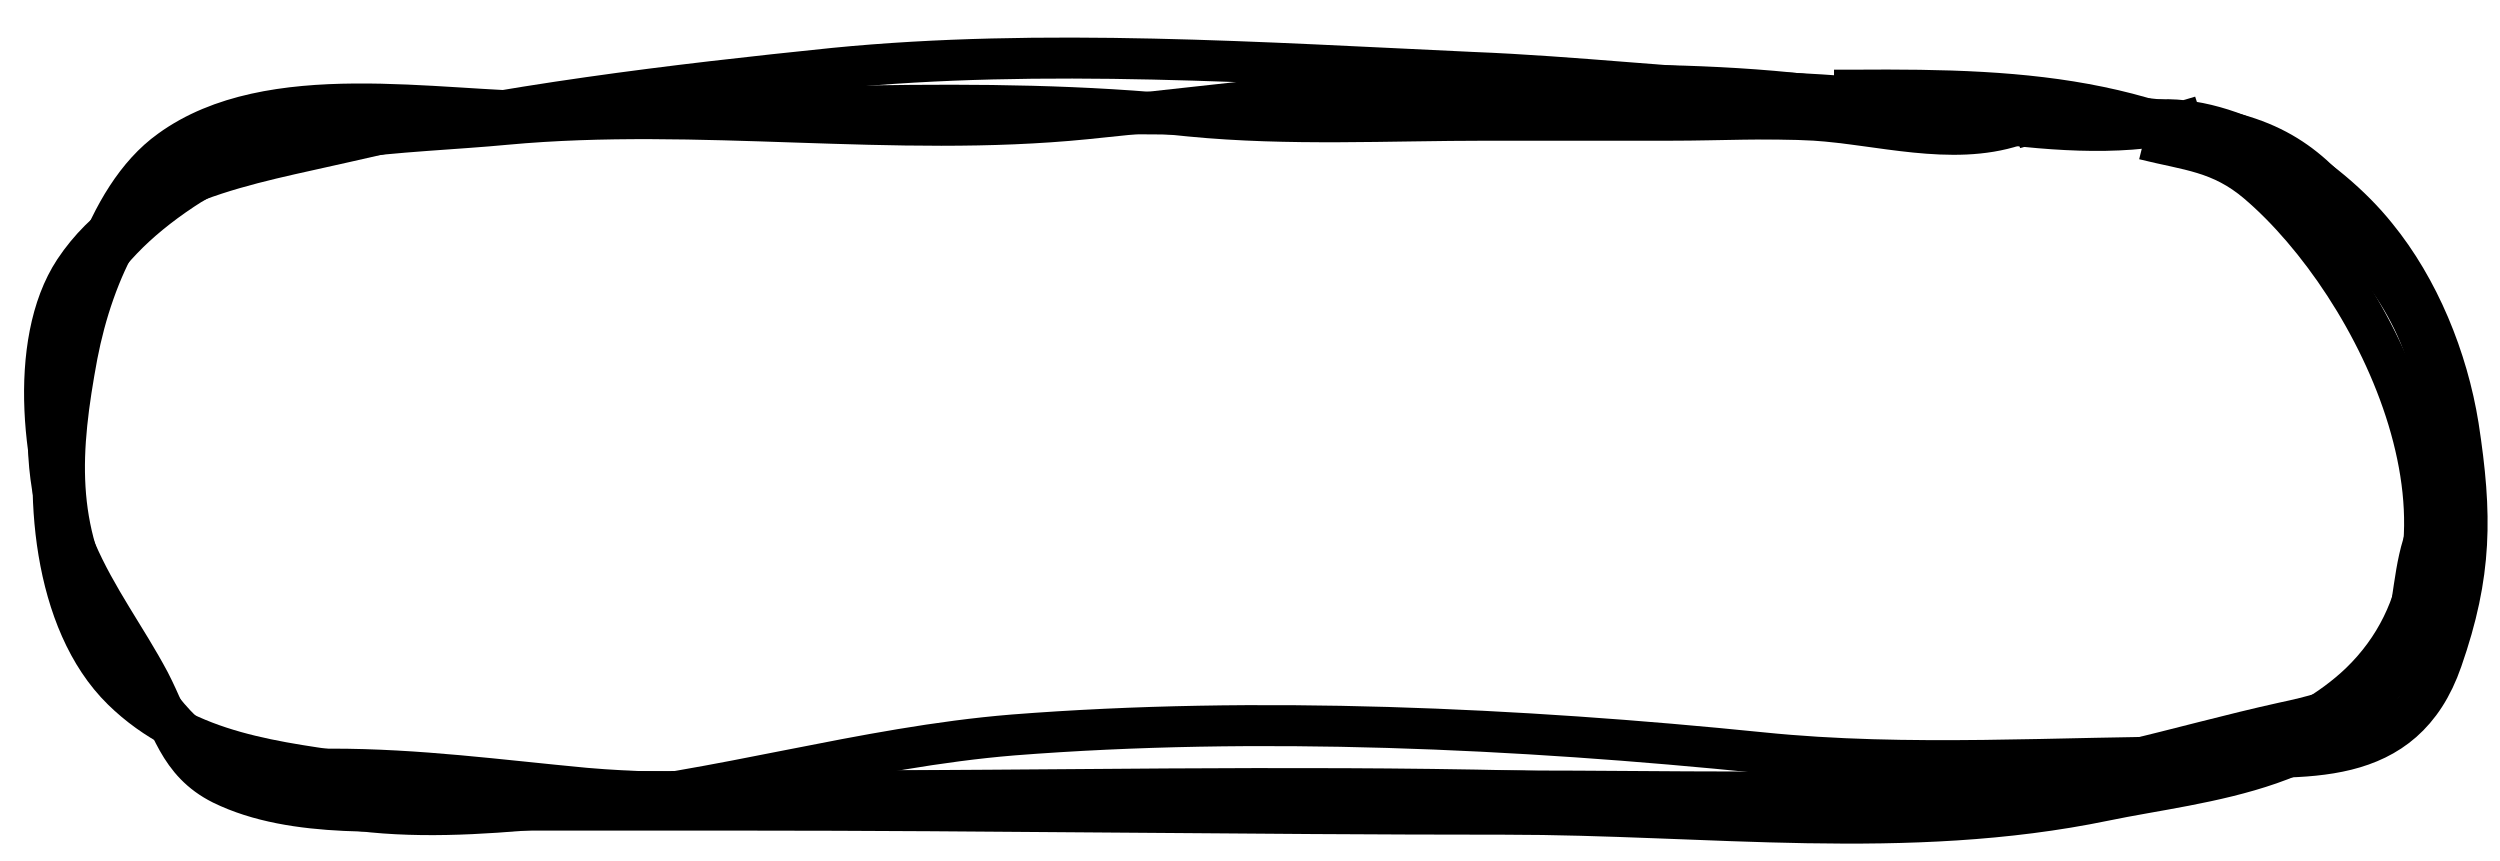 <svg xmlns="http://www.w3.org/2000/svg" width="183" height="63" viewBox="0 0 182.5 63"><style>.a{fill:none;stroke-width:3;stroke:#000;}</style><path d="M160.9 8.5c-8.6 2.8-20.9-0.8-30.1-1.7 -7-0.7-13.9-0.6-21-0.6 -10.3 0-20.4 1.5-30.6 2.5 -14 1.4-28.3-0.9-42.4 0.4 -7.3 0.7-17.5 0.6-23.7 4.8 -6.9 4.6-9.5 9.9-9.8 18C3.1 39.6 8.3 49.8 13.8 54.4c7.7 6.4 18.3 5.5 27.6 4.6 10.9-1 21.5-4.3 32.5-5.2 17.9-1.4 37-0.5 54.8 1.3 10.7 1.1 21.8 0.3 32.6 0.3 7.1 0 14.4 1 17.2-7.1 2.2-6.3 2.2-10.6 1.2-17.1 -0.8-5-2.9-10.1-6-13.9 -3.6-4.5-10.6-9-16.3-8.5" class="a"/><path d="M152.3 8.8C117.9 8.7 83.7 8.2 49.3 8.2c-7.1 0-14.3 0-21.4 0 -4.6 0-8.7-0.2-12.9 2.3 -5.5 3.2-8.4 9.3-9.6 15.5C4.1 33 3.7 38.6 7.3 45c1.8 3.2 4 7.3 6.8 9.4 3.1 2.4 6.2 1.9 9.9 1.9 6.4 0 12.2 0.8 18.6 1.4 6.9 0.6 14.1 0.2 21.1 0.2 15.8 0 31.6 0 47.4 0 10.8 0 21.7 0.3 32.5-0.3 7.9-0.4 15.6-3 23.3-4.7 8.6-1.8 10-4.4 11.5-13.2 0.8-4.5 1.4-7.3 0.1-11.7 -1.1-4-2.3-6.4-4.8-9.7 -3.3-4.4-5.5-7.3-10.7-8.6 -4.8-1.2-11-1.7-15.8-0.3" class="a"/><path d="M147.2 9.2c-4.6 1.5-9.9-0.1-14.6-0.4 -3.5-0.2-7 0-10.5 0 -4.5 0-9 0-13.5 0 -7.2 0-14.5 0.4-21.7-0.3 -15.4-1.6-31.3-0.3-46.8-0.3 -8.4 0-20.6-2.5-27.9 2.8 -4.9 3.5-6.9 11.9-8 17.9 -1.3 6.9-0.6 16.6 4.5 21.6 4.8 4.7 11.4 5.3 17.6 6.2 10.6 1.6 22.3 1.2 33 1.2 17.2 0 34.5-0.4 51.7 0 15.1 0.4 30.1 1 45-1.2 5.7-0.8 12.2-2.6 16.5-6.7 10.6-10.2 1.3-29.1-7.5-36.6 -2.7-2.3-5.1-2.4-8.3-3.2" class="a"/><path d="M152 8.2c-7.2-0.1-14.5-1.1-21.7-1.4 -7.6-0.3-15.2-1.2-22.8-1.5C92.3 4.6 76 3.5 60.8 5c-11.7 1.2-24.3 2.7-35.8 5.4 -6.9 1.6-15.4 2.8-19.8 9.4 -3.5 5.3-2.3 15 0.1 20.5 1.5 3.5 3.7 6.4 5.4 9.6 1.6 3.1 2.1 5.9 5.3 7.5 5.3 2.6 12.6 1.9 18.2 1.9 6.6 0 13.1 0 19.7 0 18.7 0 37.3 0.3 56 0.3 14.9 0 29.4 2 43.9-1 7.2-1.5 17.9-2.1 21.5-10.6 1.1-2.4 1-5.5 1.8-8.1 0.9-2.9 1.2-5 1.2-8.1 0-6.9-3.7-12.7-8.8-16.6 -10.6-8.1-21-8.7-34-8.6 -0.5 0-1 0-1.5 0" class="a"/></svg>